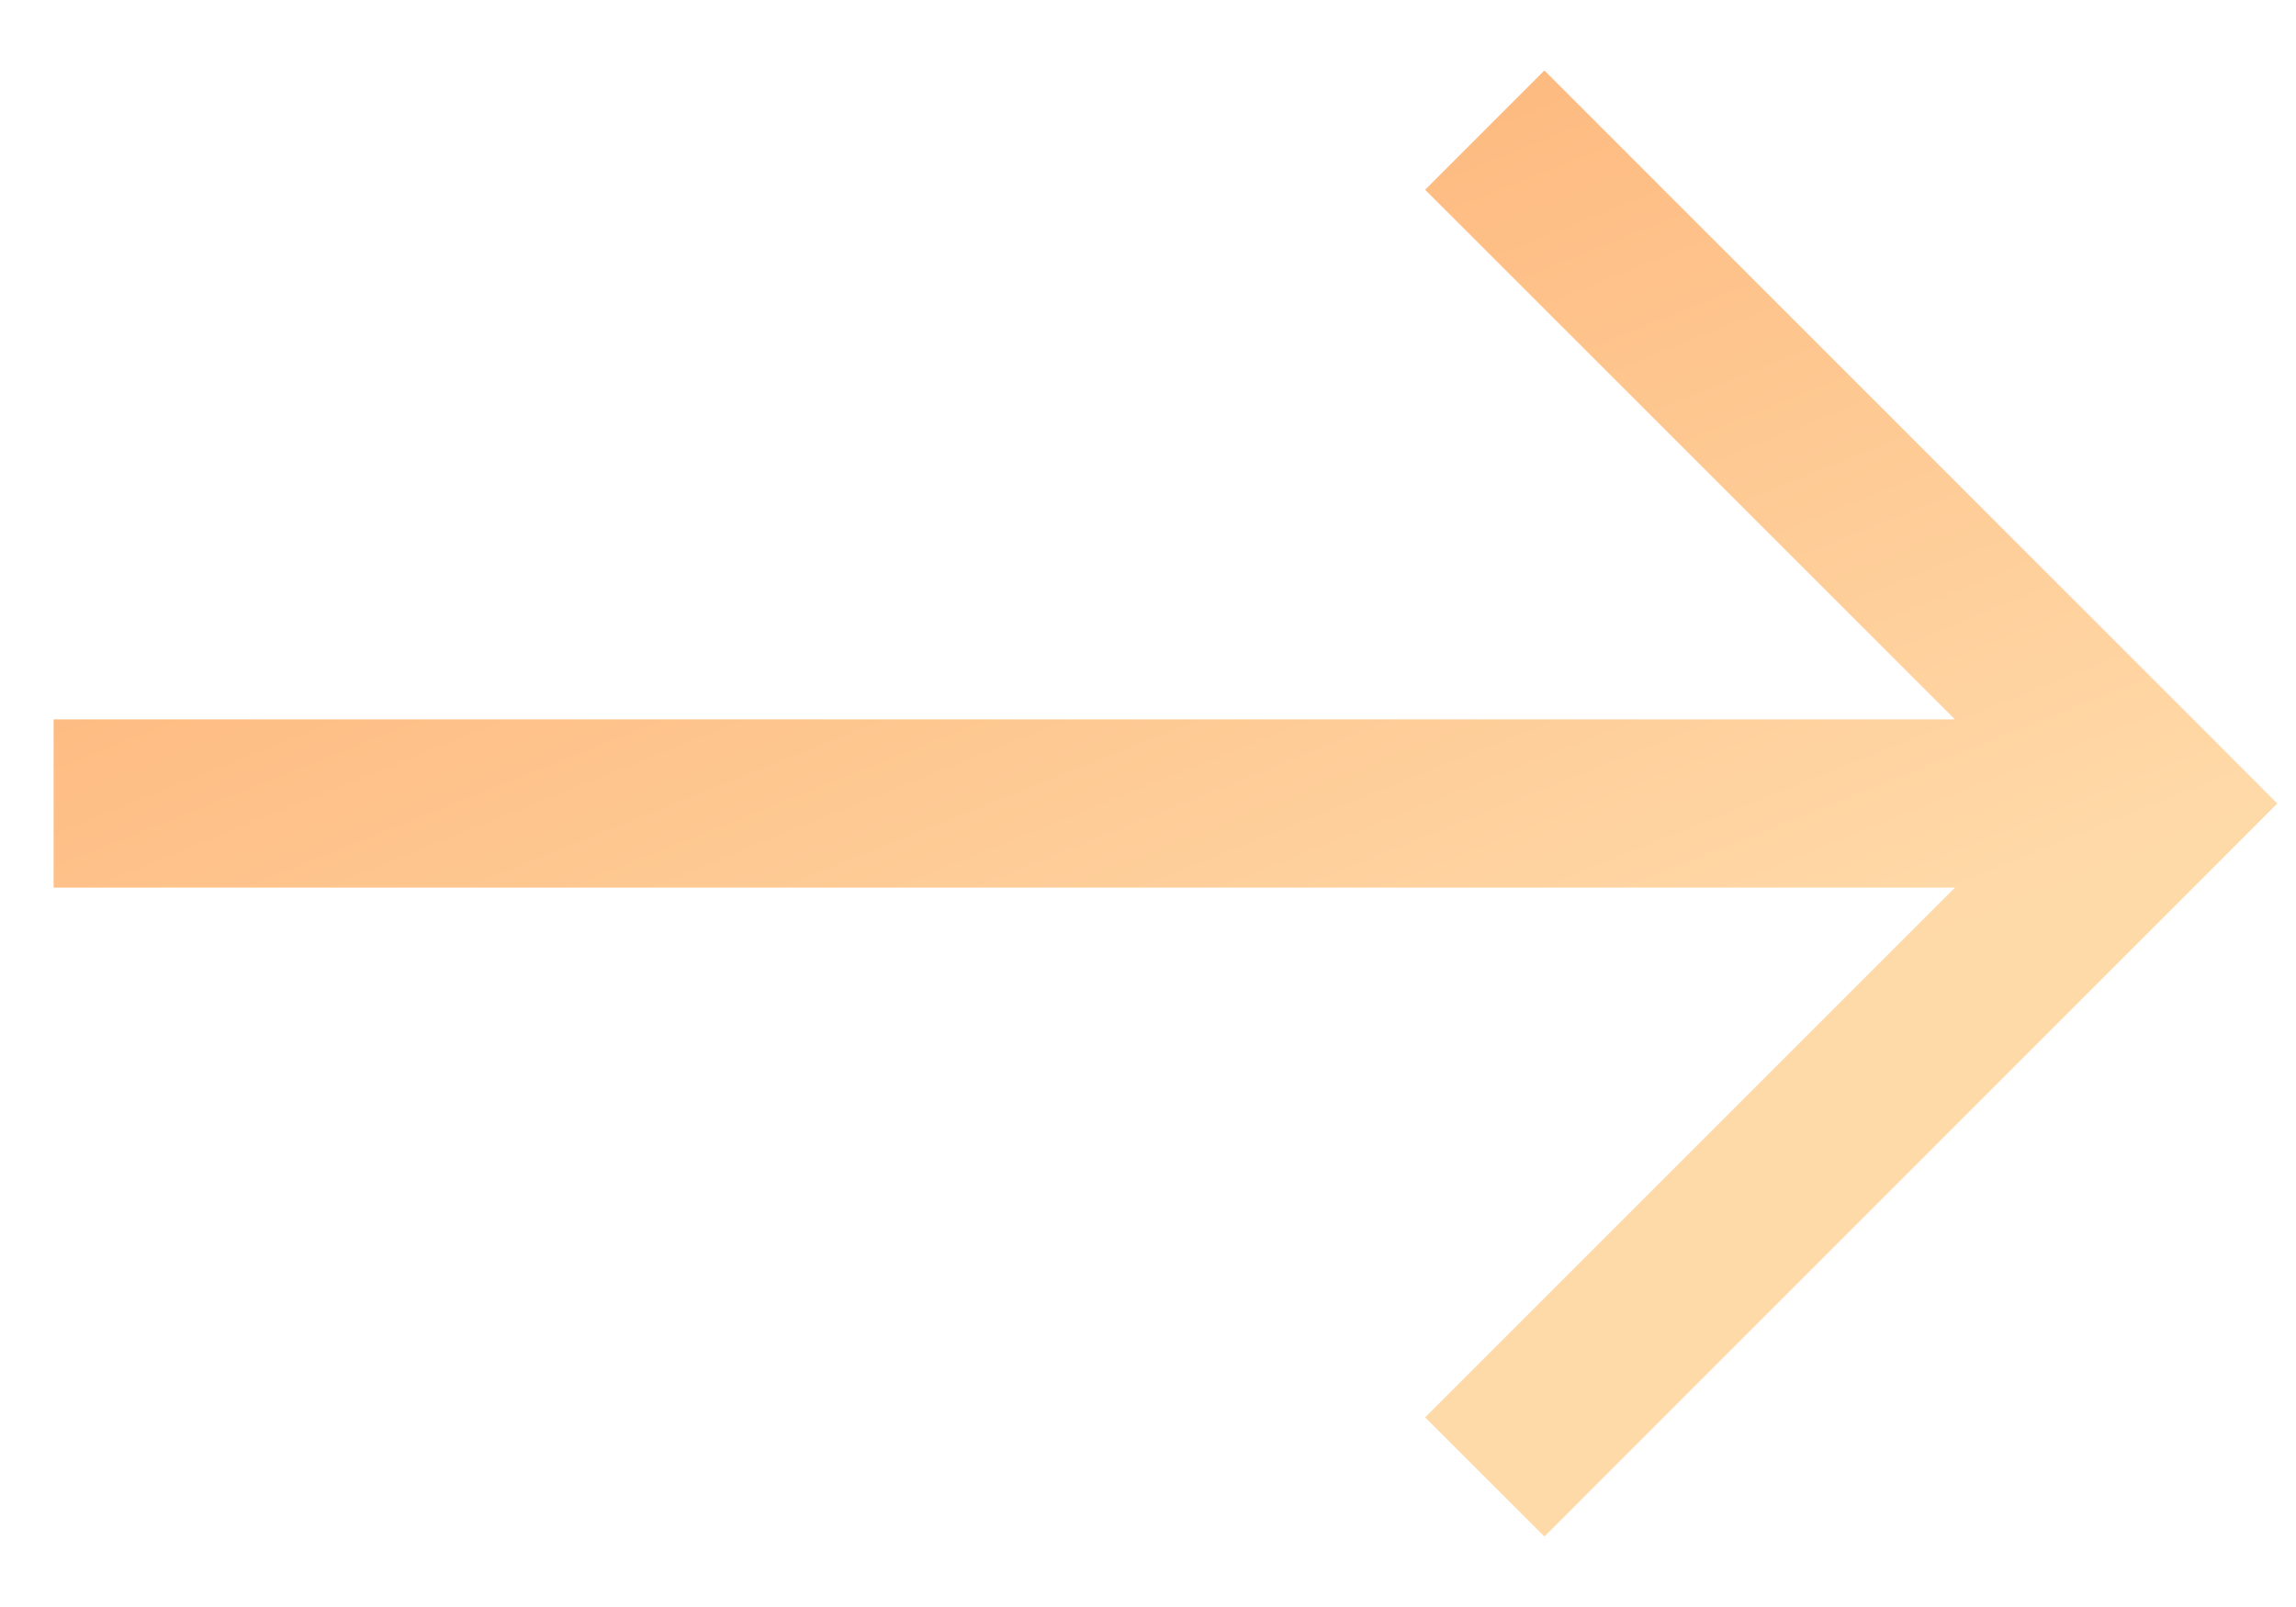 <svg width="20" height="14" viewBox="0 0 20 14" fill="none" xmlns="http://www.w3.org/2000/svg">
<path d="M18.8 7L19.319 7.519L19.837 7L19.319 6.481L18.8 7ZM18.281 6.481L12.414 12.348L13.453 13.386L19.319 7.519L18.281 6.481ZM19.319 6.481L13.453 0.614L12.414 1.653L18.281 7.519L19.319 6.481ZM18.8 6.267L0.467 6.267L0.467 7.733L18.8 7.733L18.8 6.267Z" fill="url(#paint0_linear_1173_1356)"/>
<defs>
<linearGradient id="paint0_linear_1173_1356" x1="19.837" y1="7" x2="16.124" y2="-2.261" gradientUnits="userSpaceOnUse">
<stop stop-color="#FFDAA9"/>
<stop offset="1" stop-color="#FDB478"/>
</linearGradient>
</defs>
</svg>
